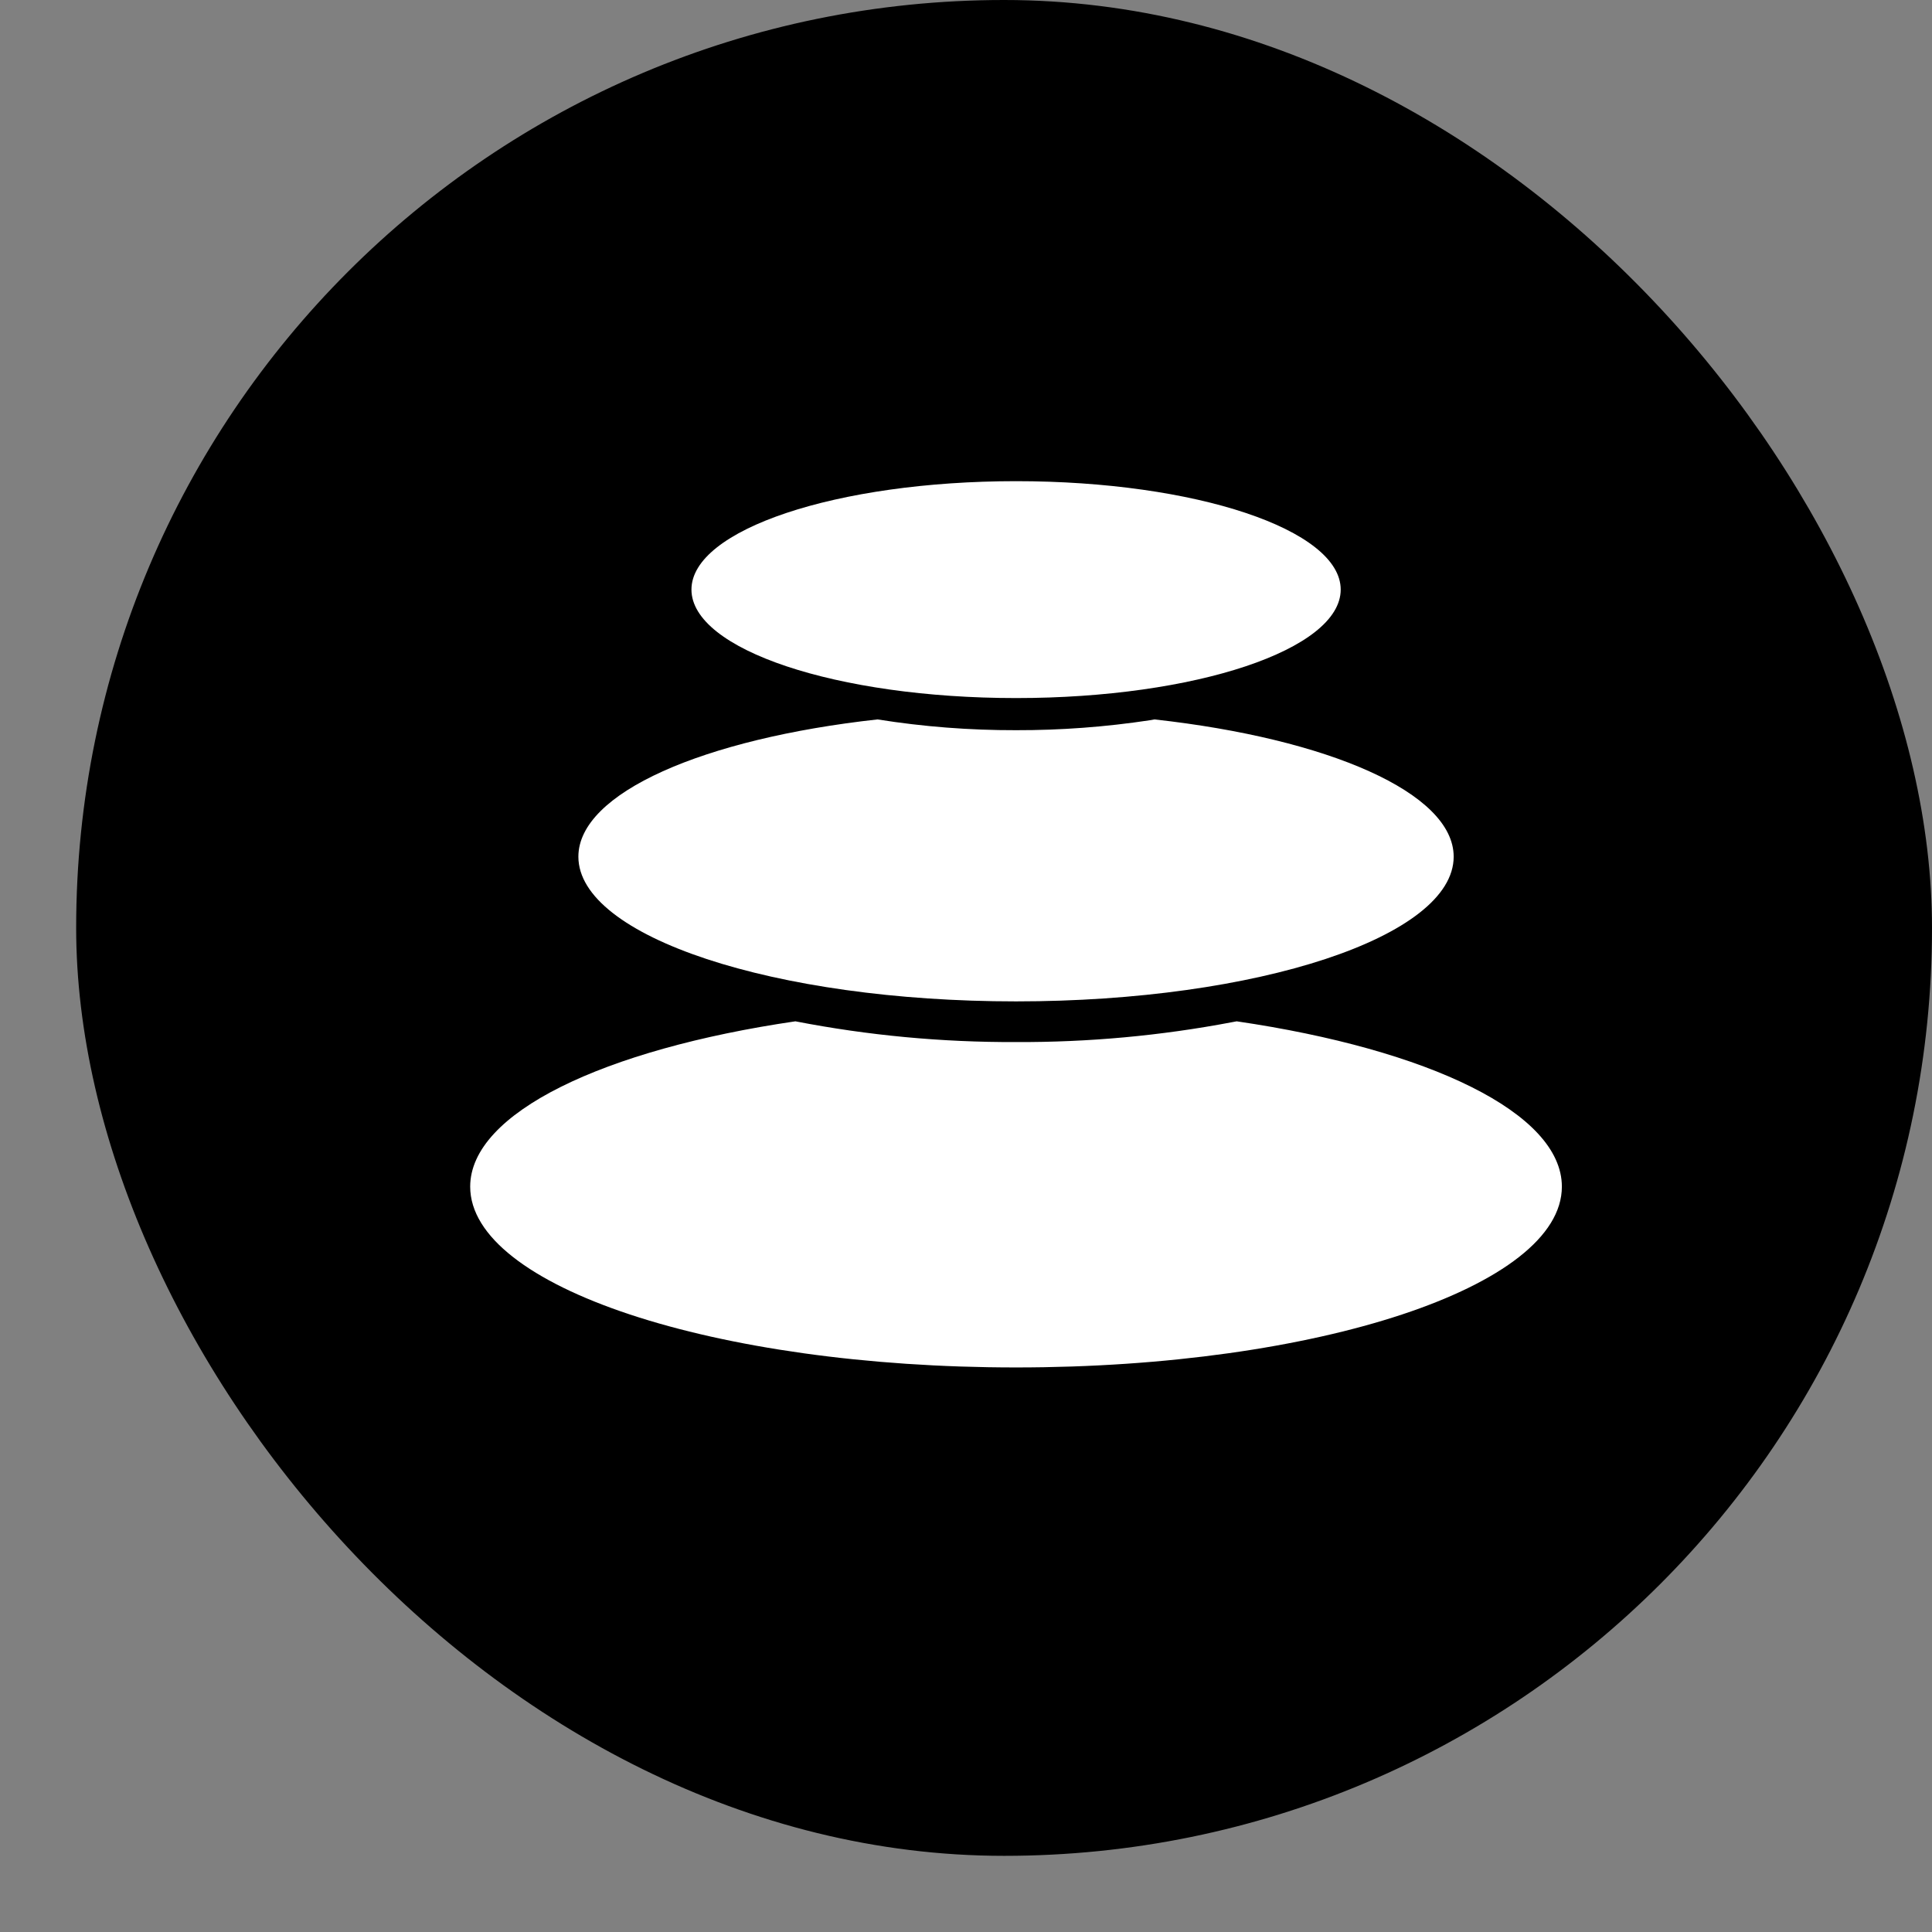 <svg width="19" height="19" viewBox="0 0 19 19" fill="none" xmlns="http://www.w3.org/2000/svg">
  <rect x="0" y="0" width="19" height="19" fill="#808080" stroke="none"/>
  <rect x="0.749" width="18.251" height="18.251" rx="9.125" fill="black"/>
  <path fill-rule="evenodd" clip-rule="evenodd" d="M12.162 10.044C14.046 10.32 15.36 10.944 15.36 11.67C15.36 12.652 12.957 13.448 9.992 13.448C7.027 13.448 4.624 12.653 4.624 11.67C4.624 10.944 5.938 10.32 7.822 10.044C8.537 10.183 9.264 10.251 9.992 10.248C10.704 10.251 11.414 10.186 12.114 10.053L12.162 10.044Z" fill="white"/>
  <path fill-rule="evenodd" clip-rule="evenodd" d="M11.353 7.075C13.063 7.264 14.296 7.797 14.296 8.425C14.296 9.211 12.369 9.848 9.992 9.848C7.615 9.848 5.688 9.211 5.688 8.425C5.688 7.797 6.92 7.264 8.63 7.075C9.08 7.147 9.536 7.182 9.992 7.181C10.433 7.182 10.873 7.149 11.309 7.083L11.353 7.075Z" fill="white"/>
  <path d="M9.993 6.865C11.756 6.865 13.185 6.388 13.185 5.798C13.185 5.209 11.756 4.732 9.993 4.732C8.229 4.732 6.8 5.209 6.8 5.798C6.8 6.388 8.229 6.865 9.993 6.865Z" fill="white"/>
</svg>
